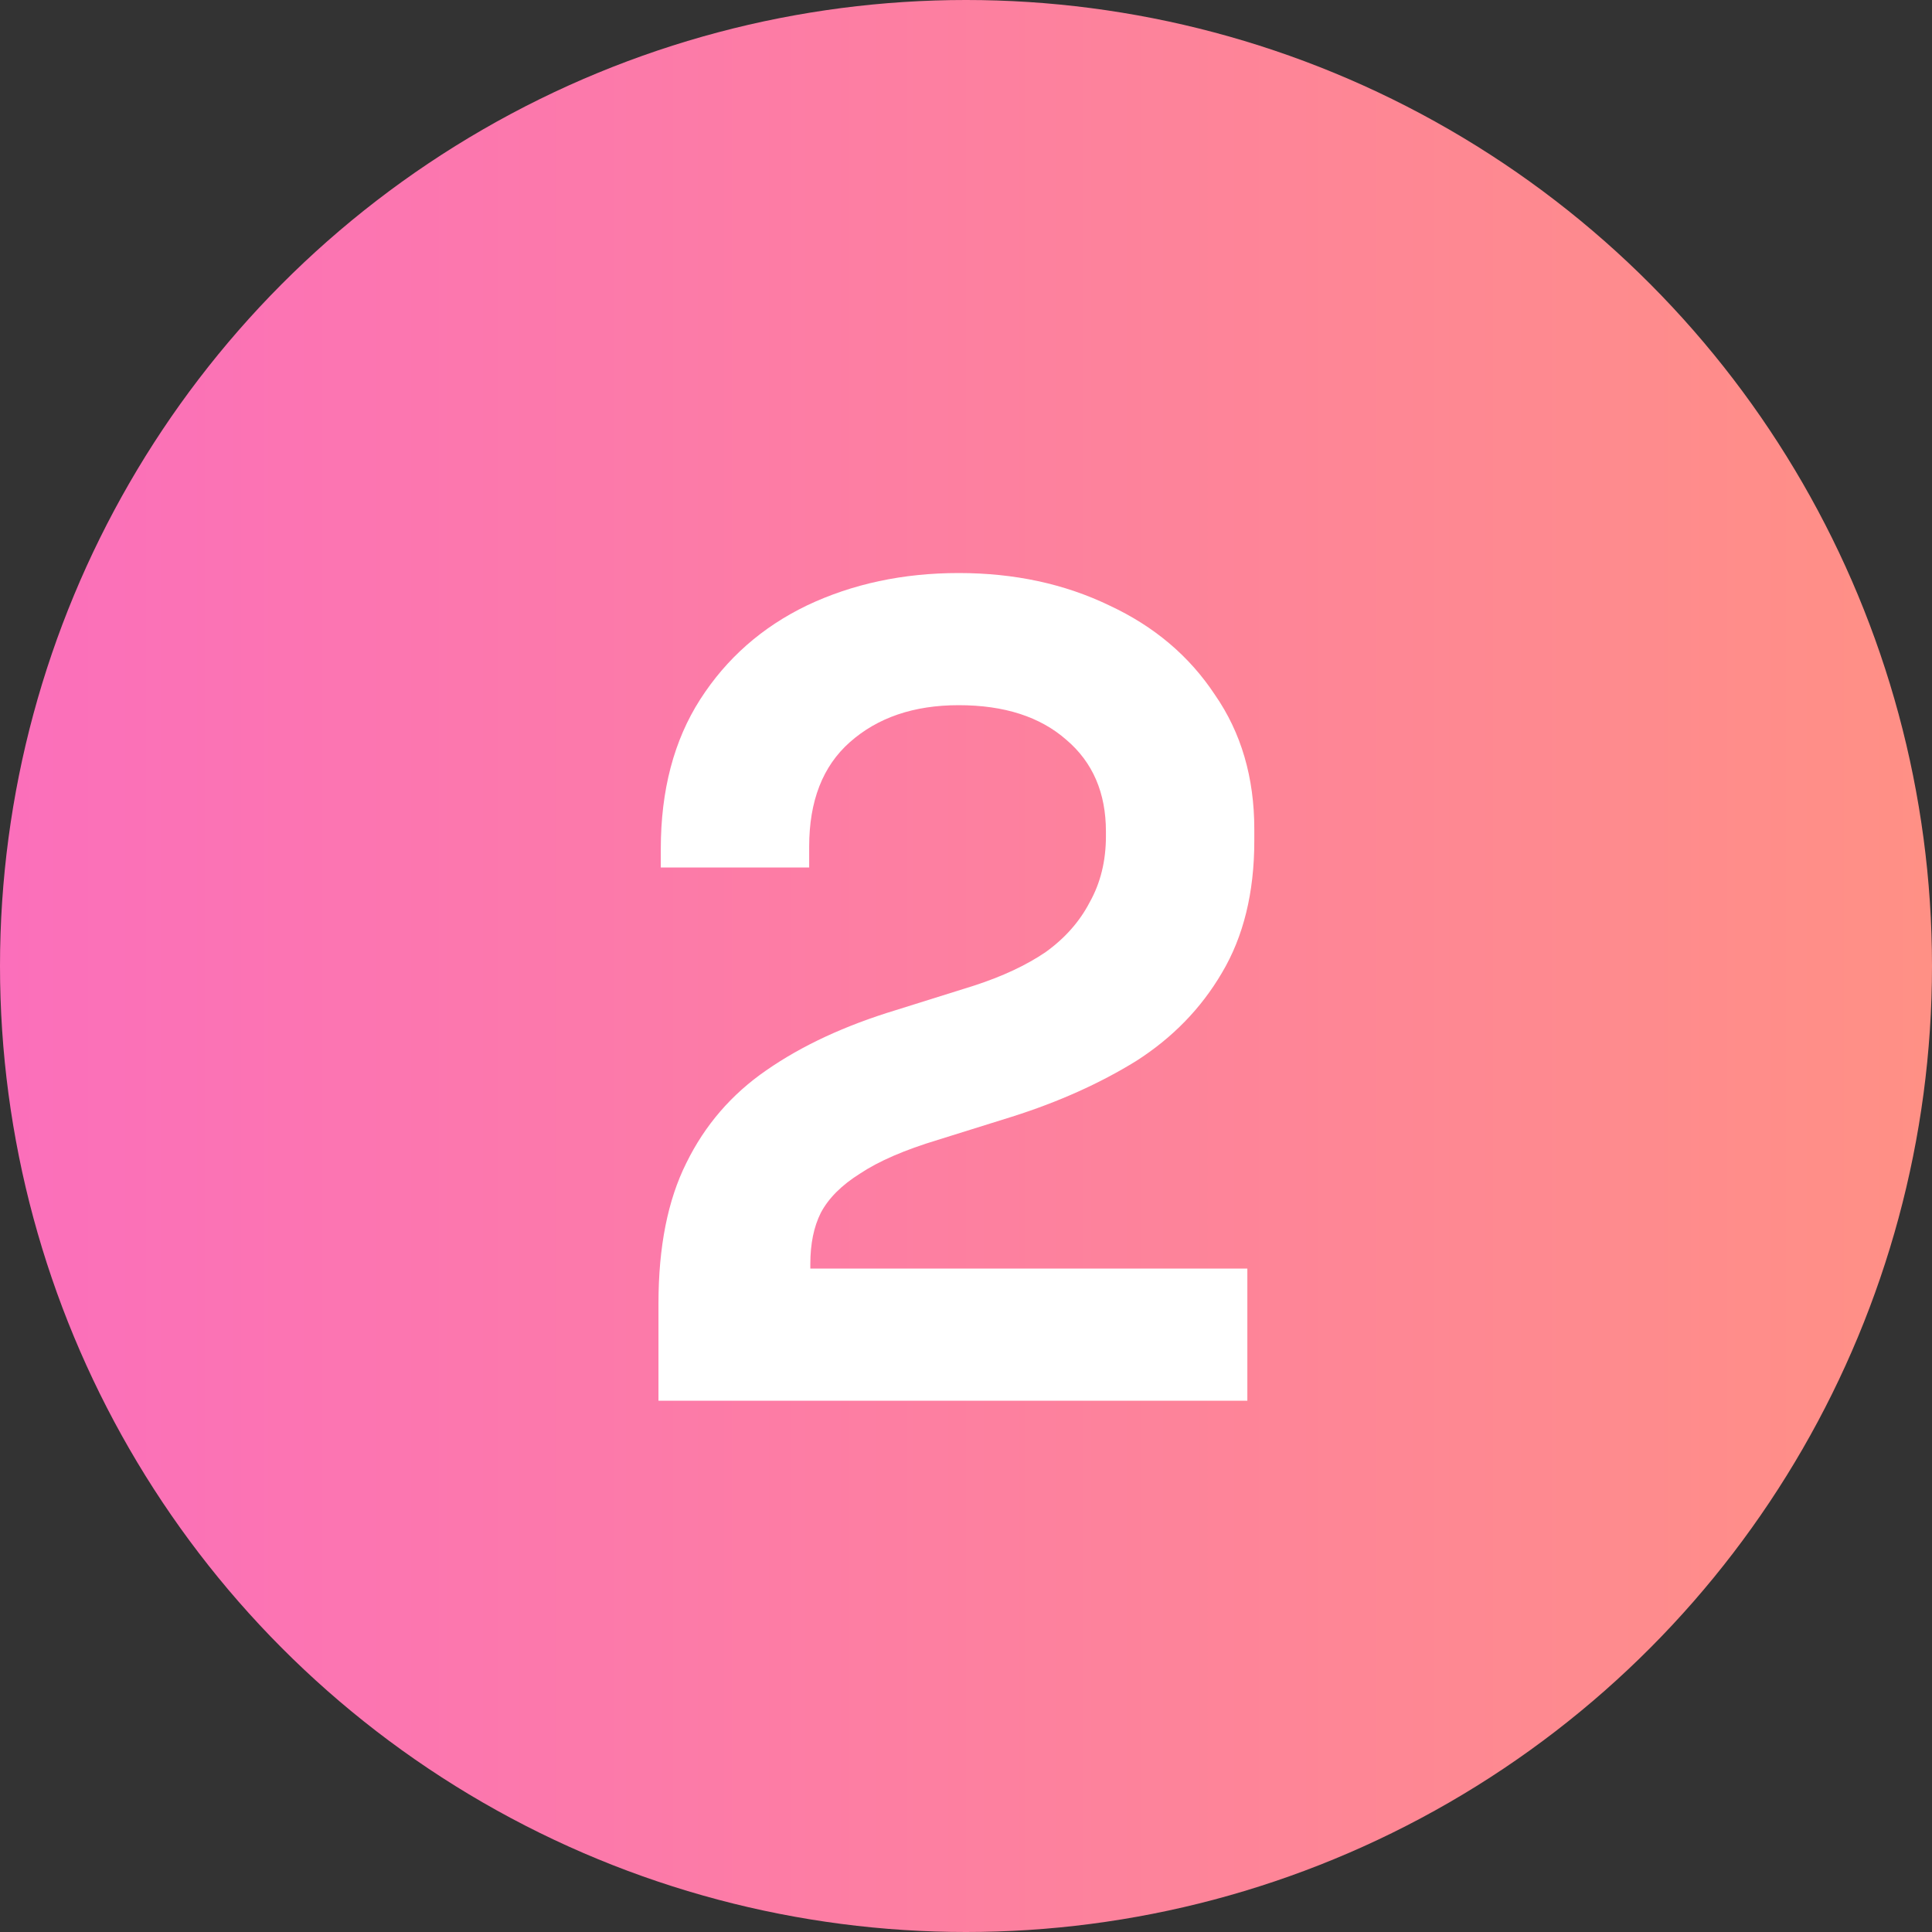 <svg width="80" height="80" viewBox="0 0 80 80" fill="none" xmlns="http://www.w3.org/2000/svg">
<rect x="0" y="0" width="80" height="80" fill="#333333" stroke="none"/>
<circle cx="40" cy="40" r="40" fill="url(#paint0_linear_389_1389)"/>
<path d="M27.266 58V53.968C27.266 51.632 27.65 49.696 28.418 48.16C29.186 46.592 30.29 45.312 31.73 44.32C33.202 43.296 34.994 42.464 37.106 41.824L40.322 40.816C41.506 40.432 42.498 39.968 43.298 39.424C44.098 38.848 44.706 38.16 45.122 37.36C45.57 36.56 45.794 35.648 45.794 34.624V34.432C45.794 32.832 45.25 31.568 44.162 30.64C43.074 29.68 41.586 29.2 39.698 29.2C37.842 29.2 36.338 29.712 35.186 30.736C34.066 31.728 33.506 33.168 33.506 35.056V35.92H27.362V35.152C27.362 32.72 27.906 30.656 28.994 28.96C30.082 27.264 31.554 25.968 33.41 25.072C35.298 24.176 37.394 23.728 39.698 23.728C42.002 23.728 44.082 24.176 45.938 25.072C47.794 25.936 49.25 27.168 50.306 28.768C51.394 30.336 51.938 32.192 51.938 34.336V34.816C51.938 36.96 51.49 38.784 50.594 40.288C49.73 41.76 48.546 42.976 47.042 43.936C45.538 44.864 43.826 45.632 41.906 46.24L38.834 47.2C37.458 47.616 36.386 48.08 35.618 48.592C34.85 49.072 34.306 49.616 33.986 50.224C33.698 50.8 33.554 51.504 33.554 52.336V52.528H51.65V58H27.266Z" fill="white"/>
<defs>
<linearGradient id="paint0_linear_389_1389" x1="80" y1="40" x2="-2.62962e-07" y2="40" gradientUnits="userSpaceOnUse">
<stop stop-color="#FF9085"/>
<stop offset="1" stop-color="#FB6FBB"/>
</linearGradient>
</defs>
</svg>
